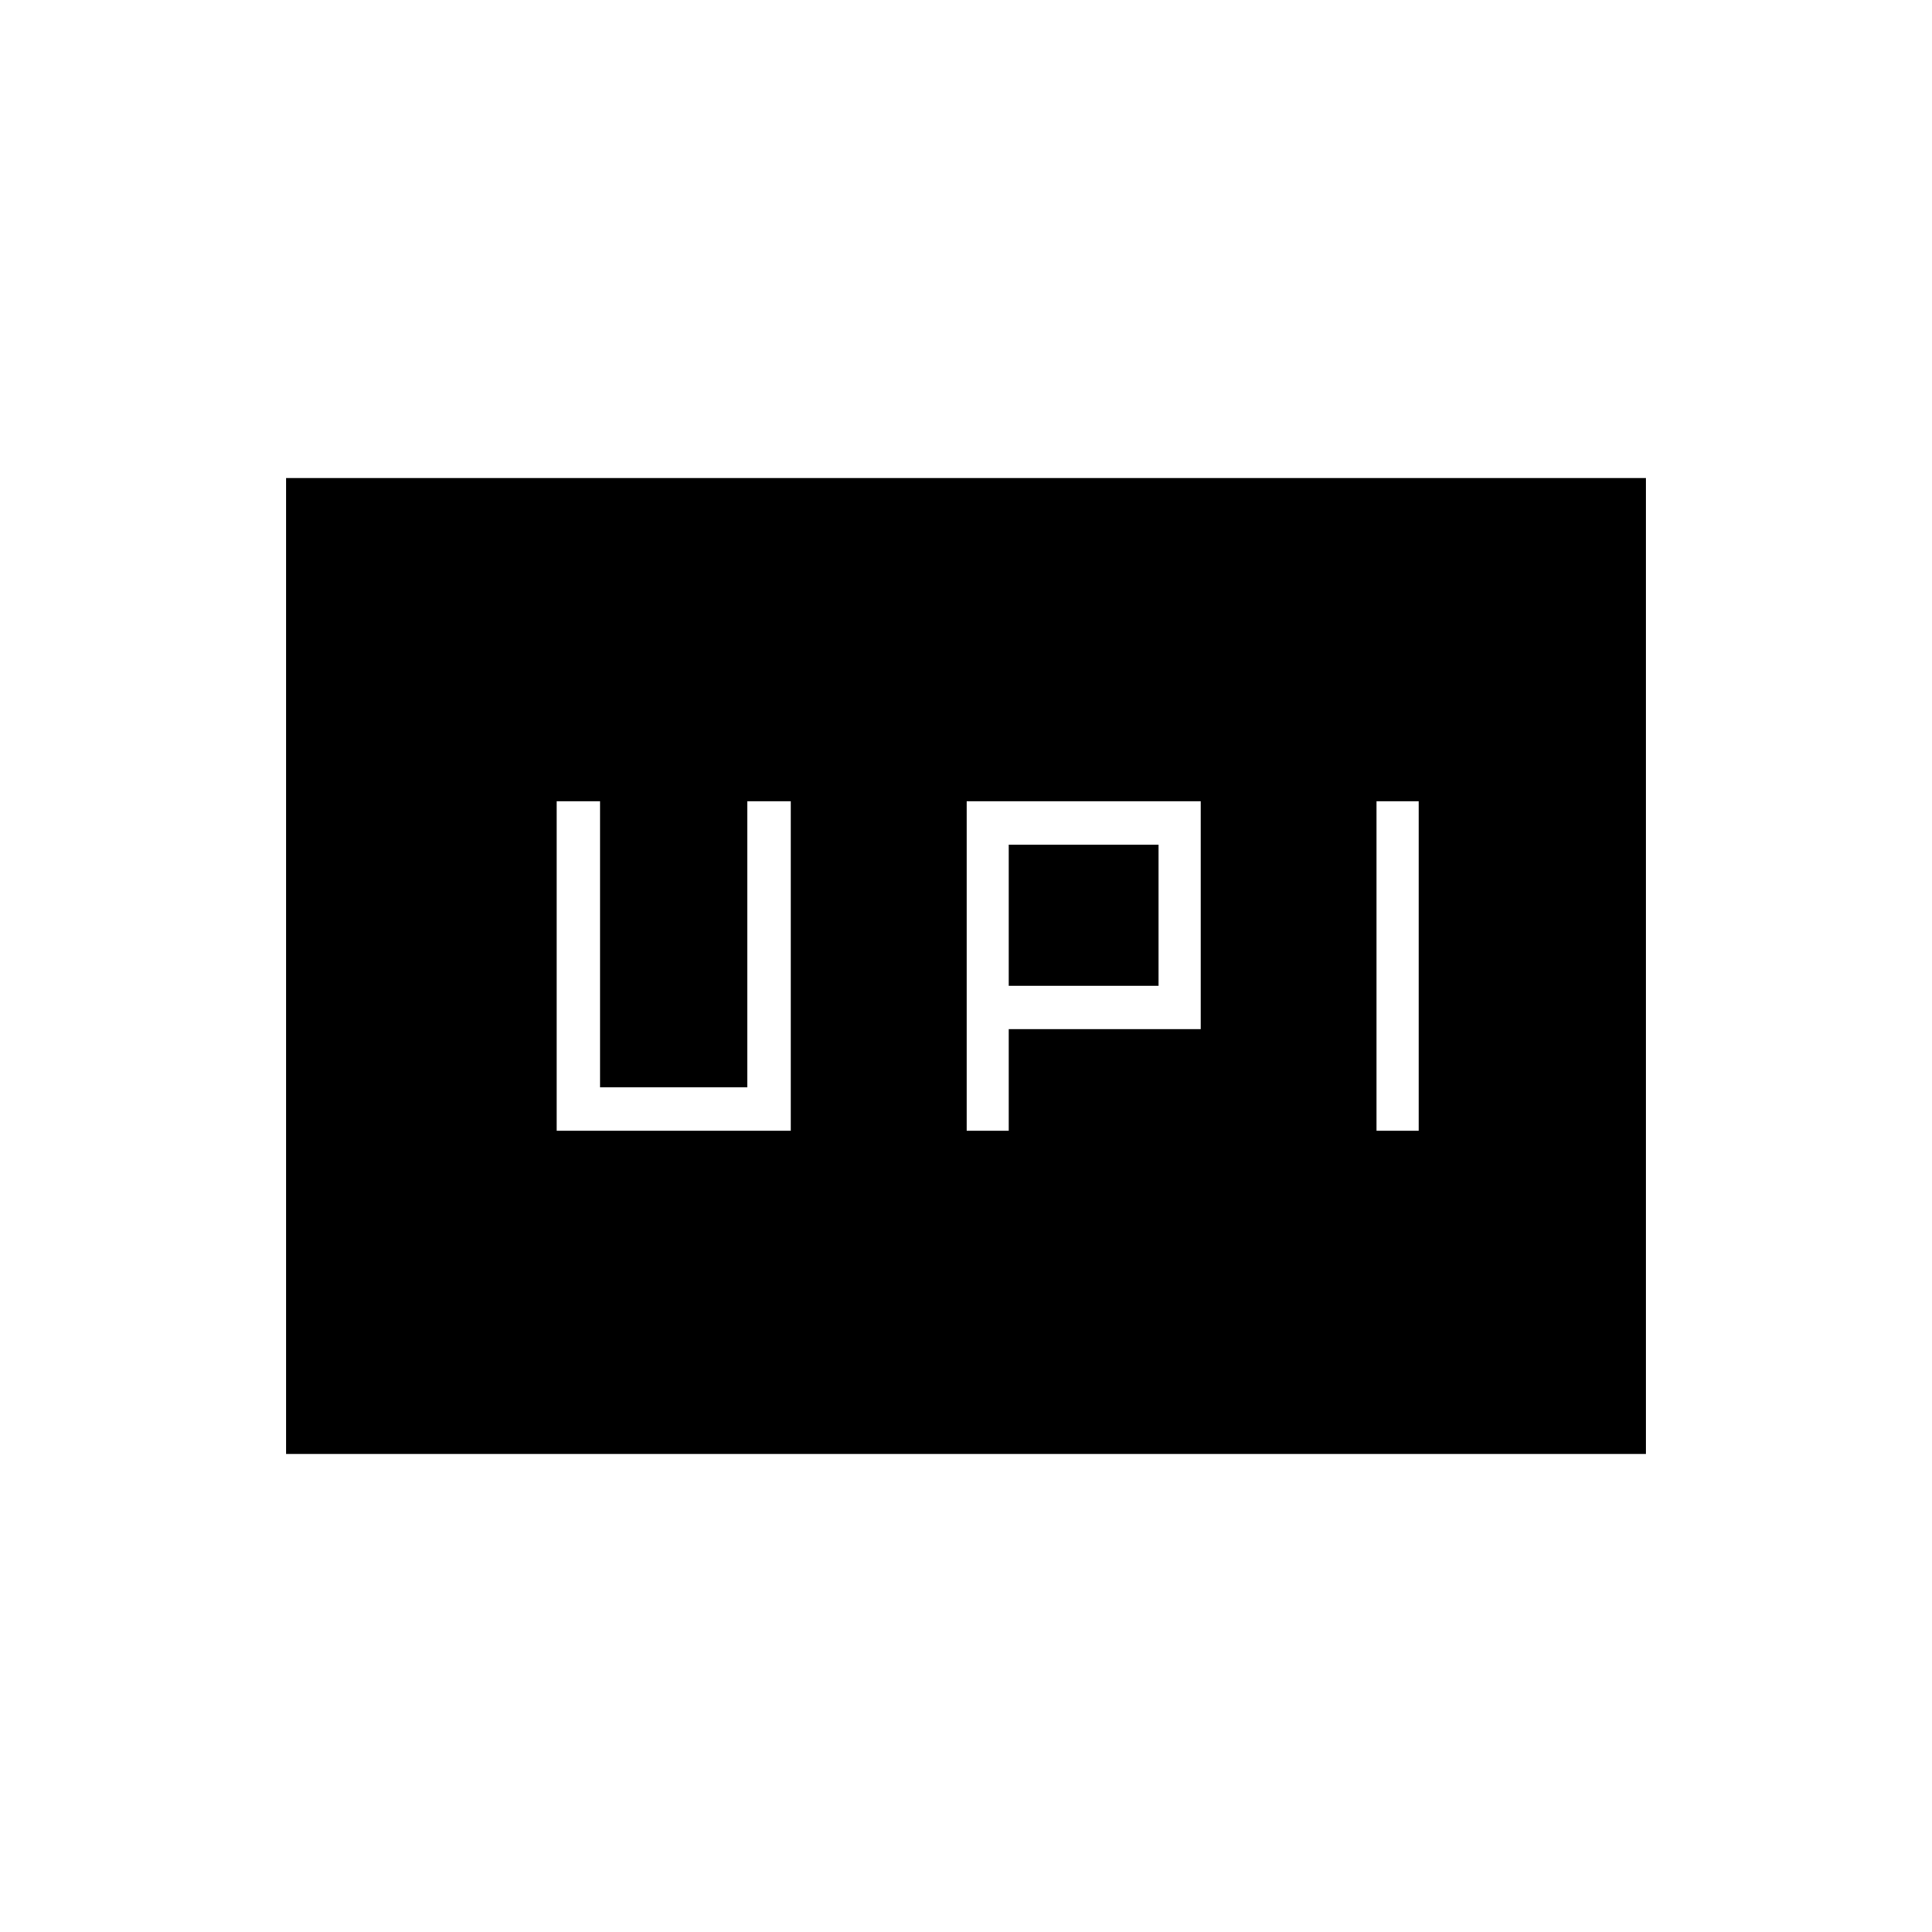 <svg xmlns="http://www.w3.org/2000/svg" height="20" viewBox="0 -960 960 960" width="20"><path d="M480.31-398.15h20.92v-50.47h95.39v-113.23H480.31v163.7Zm203.69 0h20.92v-163.7H684v163.7Zm-182.77-72v-70.16h74.46v70.16h-74.46Zm-224.61 72h116.3v-163.7h-21.54v142.16h-73.23v-142.16h-21.53v163.7ZM142.15-237.54v-484.92h675.7v484.92h-675.7Z"/></svg>